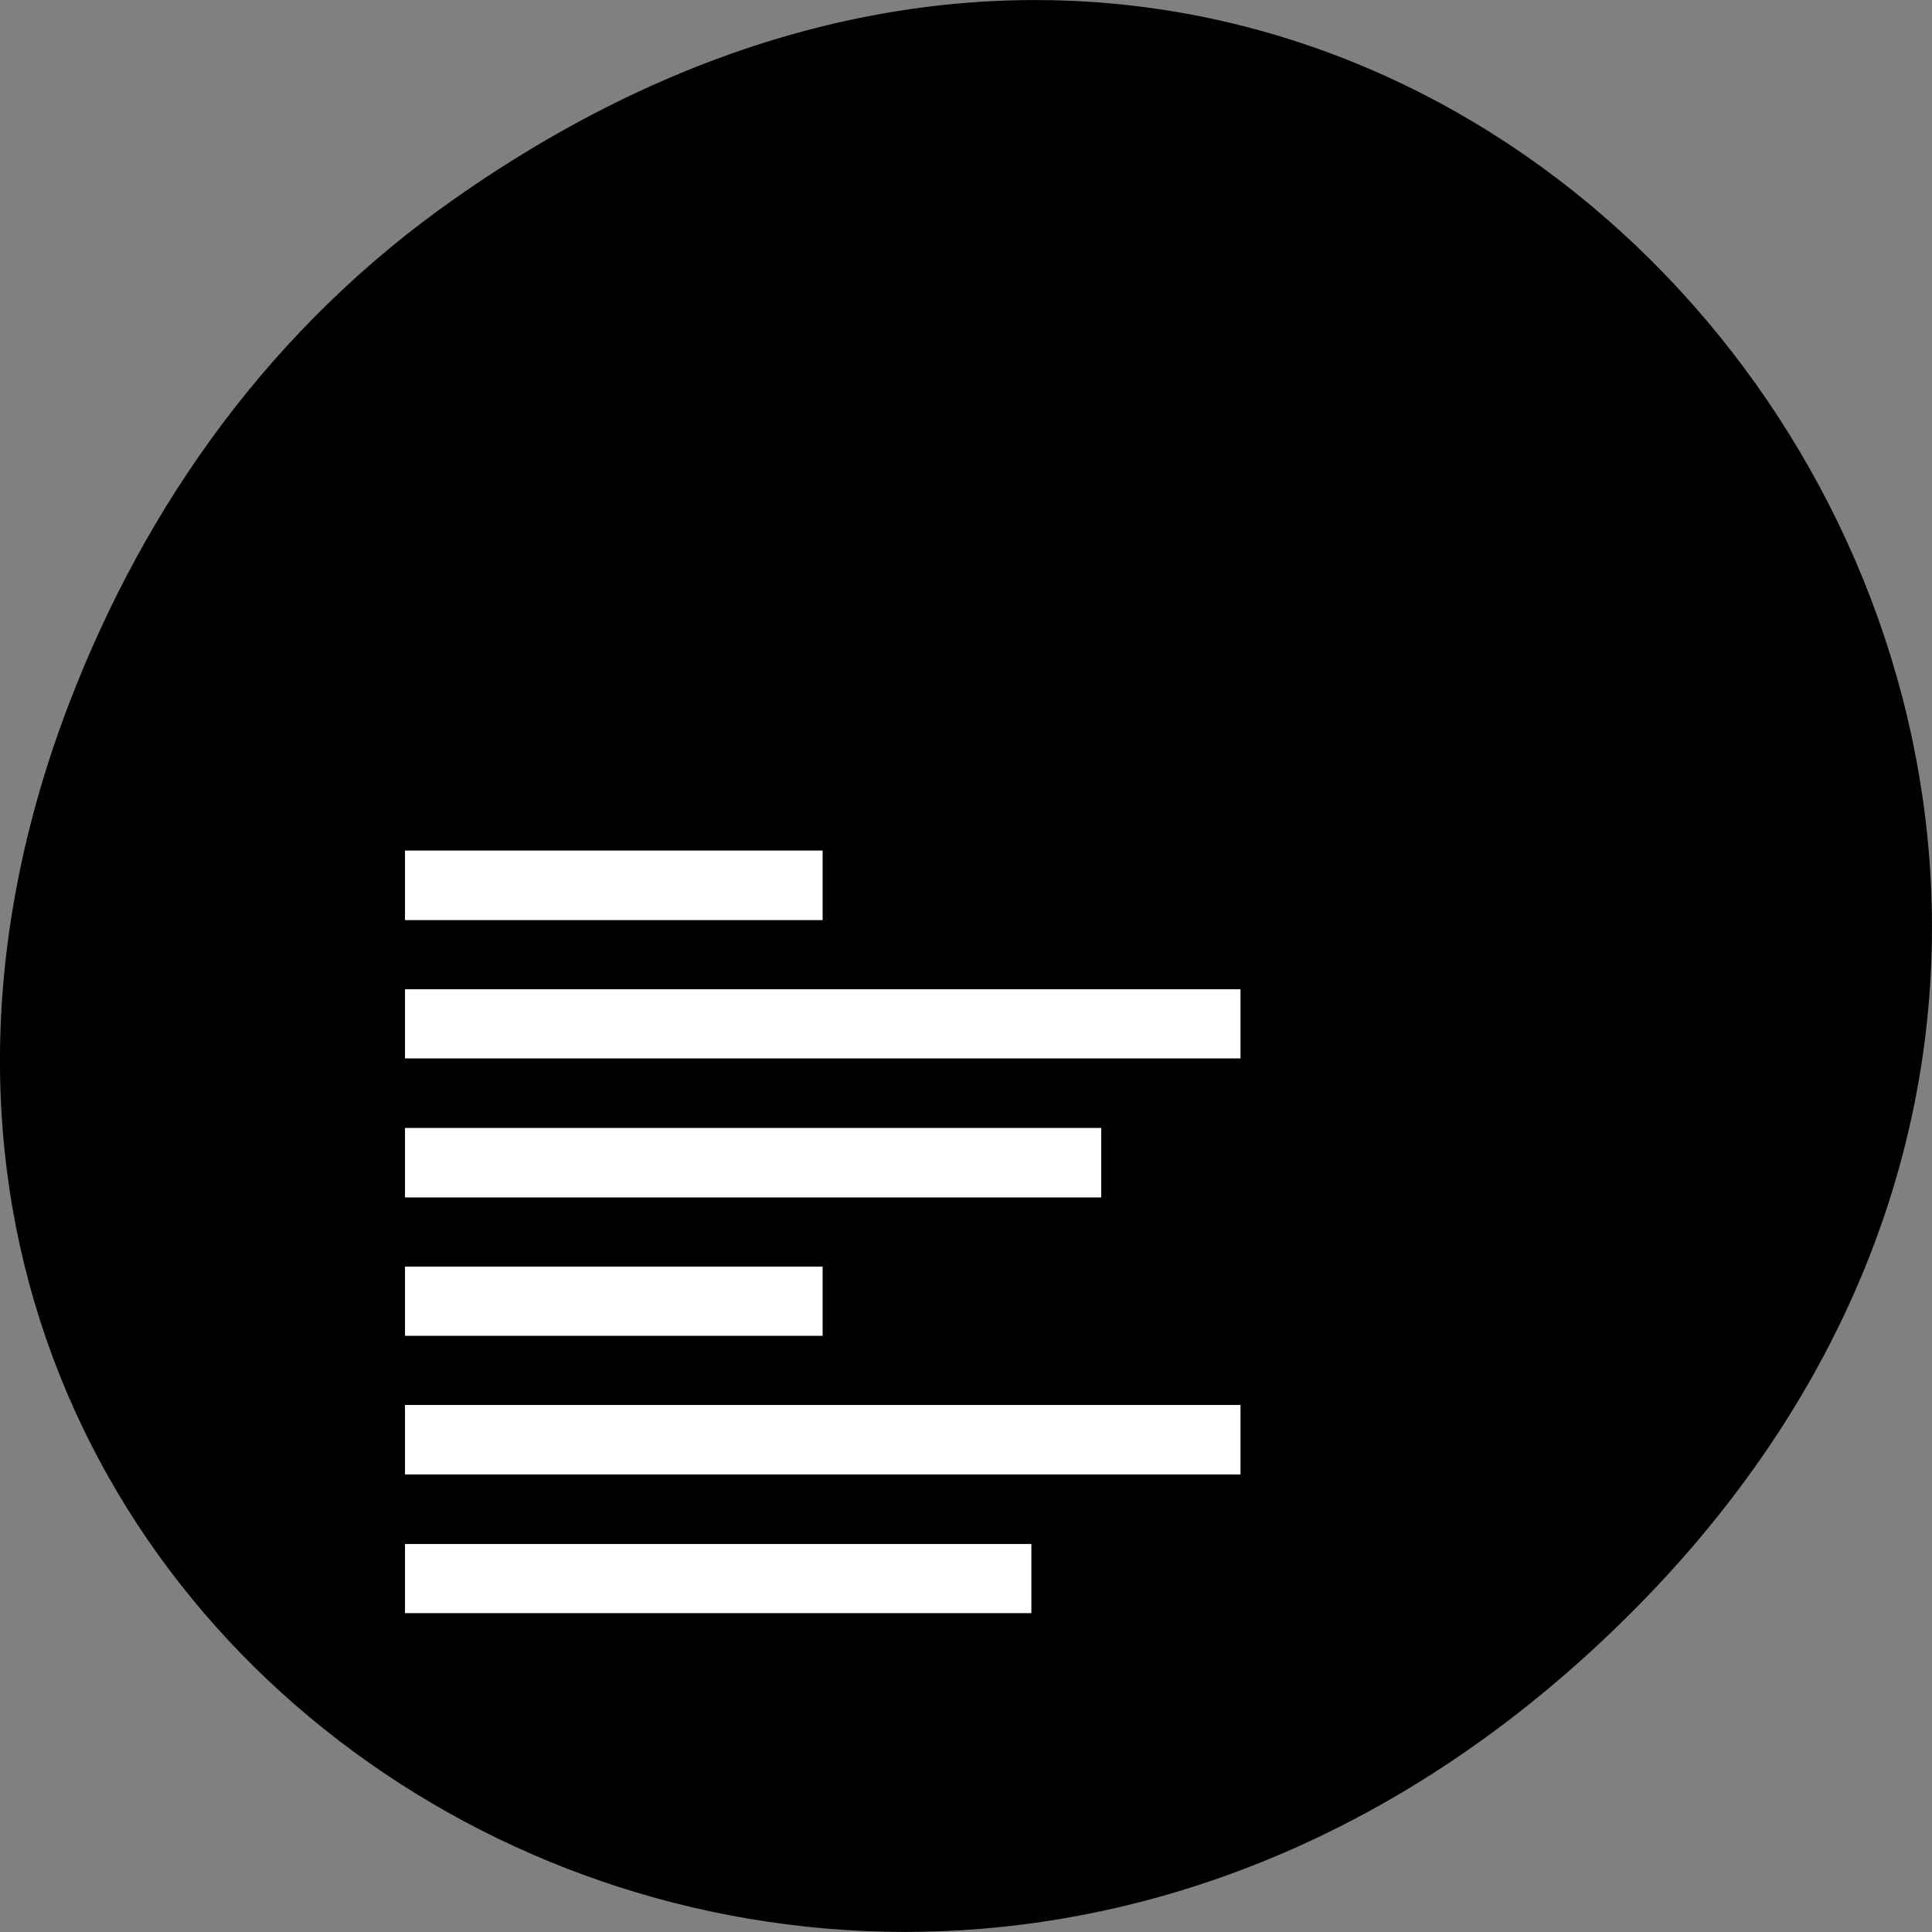 
<svg xmlns="http://www.w3.org/2000/svg" xmlns:xlink="http://www.w3.org/1999/xlink" width="24px" height="24px" viewBox="0 0 24 24" version="1.1">
<rect x="0" y="0" width="24" height="24" fill="#808080" stroke="none"/>
<g id="surface1">
<path style=" stroke:none;fill-rule:nonzero;fill:rgb(0%,0%,0%);fill-opacity:1;" d="M 5.641 2.473 C 17.914 -6.156 30.352 9.781 20.352 19.945 C 10.93 29.523 -3.711 20.645 0.863 8.727 C 1.82 6.238 3.387 4.055 5.641 2.473 Z M 5.641 2.473 "/>
<path style=" stroke:none;fill-rule:nonzero;fill:rgb(100%,100%,100%);fill-opacity:1;" d="M 5.031 19.18 L 12.812 19.18 L 12.812 20.039 L 5.031 20.039 Z M 5.031 19.18 "/>
<path style=" stroke:none;fill-rule:nonzero;fill:rgb(100%,100%,100%);fill-opacity:1;" d="M 5.031 17.453 L 15.41 17.453 L 15.41 18.316 L 5.031 18.316 Z M 5.031 17.453 "/>
<path style=" stroke:none;fill-rule:nonzero;fill:rgb(100%,100%,100%);fill-opacity:1;" d="M 5.031 15.734 L 10.219 15.734 L 10.219 16.594 L 5.031 16.594 Z M 5.031 15.734 "/>
<path style=" stroke:none;fill-rule:nonzero;fill:rgb(100%,100%,100%);fill-opacity:1;" d="M 5.031 14.012 L 13.68 14.012 L 13.68 14.875 L 5.031 14.875 Z M 5.031 14.012 "/>
<path style=" stroke:none;fill-rule:nonzero;fill:rgb(100%,100%,100%);fill-opacity:1;" d="M 5.031 10.566 L 10.219 10.566 L 10.219 11.43 L 5.031 11.43 Z M 5.031 10.566 "/>
<path style=" stroke:none;fill-rule:nonzero;fill:rgb(100%,100%,100%);fill-opacity:1;" d="M 5.031 12.289 L 15.41 12.289 L 15.41 13.148 L 5.031 13.148 Z M 5.031 12.289 "/>
</g>
</svg>
